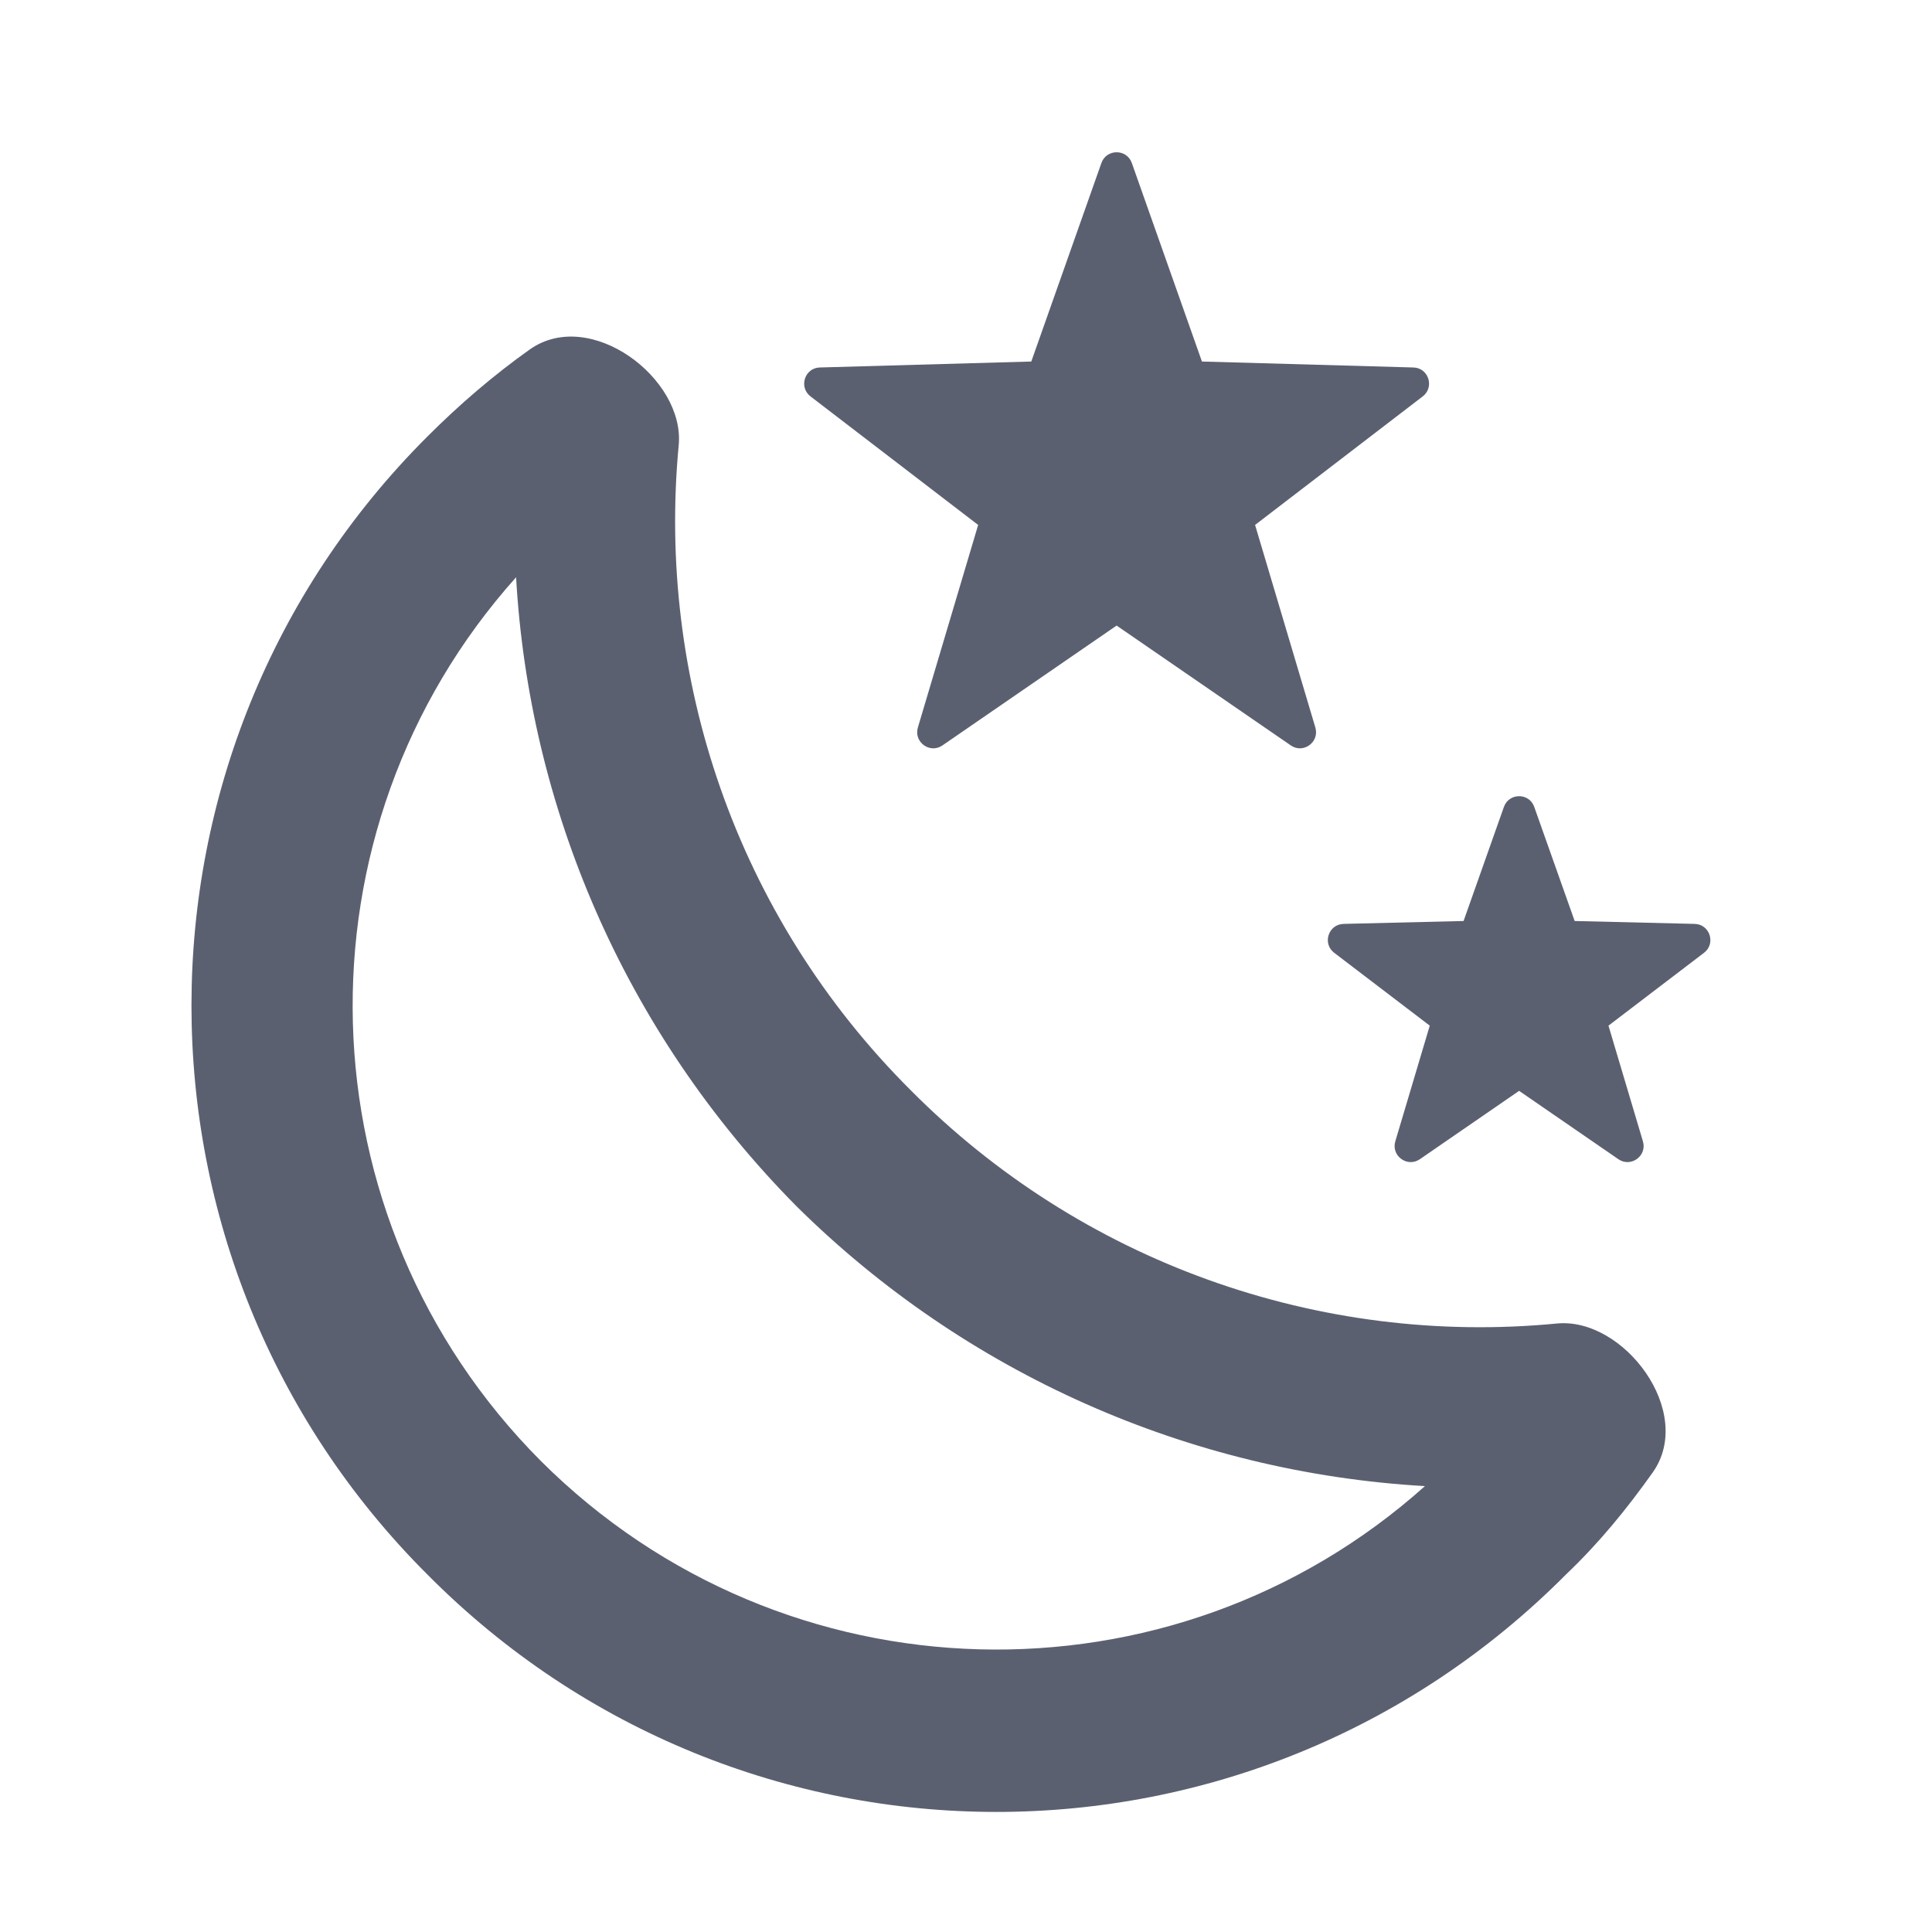 <svg width="24" height="24" viewBox="0 0 24 24" fill="none" xmlns="http://www.w3.org/2000/svg">
<path d="M17.558 4.565C17.746 4.57 17.823 4.809 17.674 4.924L15.591 6.521L16.34 9.038C16.393 9.219 16.19 9.367 16.035 9.26L13.871 7.771L11.707 9.26C11.552 9.367 11.349 9.219 11.402 9.038L12.151 6.521L10.068 4.924C9.919 4.809 9.996 4.57 10.184 4.565L12.811 4.491L13.682 2.025C13.745 1.847 13.997 1.847 14.06 2.025L14.931 4.491L17.558 4.565ZM21.052 11.477C21.241 11.482 21.318 11.722 21.168 11.836L19.981 12.741L20.409 14.178C20.463 14.359 20.259 14.507 20.104 14.4L18.871 13.551L17.638 14.4C17.483 14.507 17.279 14.359 17.333 14.178L17.761 12.741L16.574 11.836C16.424 11.722 16.501 11.482 16.69 11.477L18.181 11.441L18.682 10.024C18.745 9.846 18.997 9.846 19.059 10.024L19.561 11.441L21.052 11.477ZM19.341 16.441C20.171 16.361 21.061 17.541 20.531 18.291C20.211 18.741 19.871 19.161 19.451 19.561C15.541 23.491 9.211 23.491 5.311 19.561C1.401 15.661 1.401 9.321 5.311 5.421C5.711 5.021 6.131 4.661 6.581 4.341C7.331 3.811 8.511 4.701 8.431 5.531C8.161 8.391 9.121 11.361 11.321 13.551C12.361 14.596 13.619 15.398 15.006 15.897C16.393 16.397 17.874 16.583 19.341 16.441ZM17.701 18.461C14.765 18.292 11.992 17.058 9.901 14.991C7.731 12.801 6.571 9.991 6.411 7.171C3.601 10.311 3.711 15.131 6.721 18.151C9.741 21.161 14.561 21.271 17.701 18.461Z" fill="#5B6071"/>
</svg>
